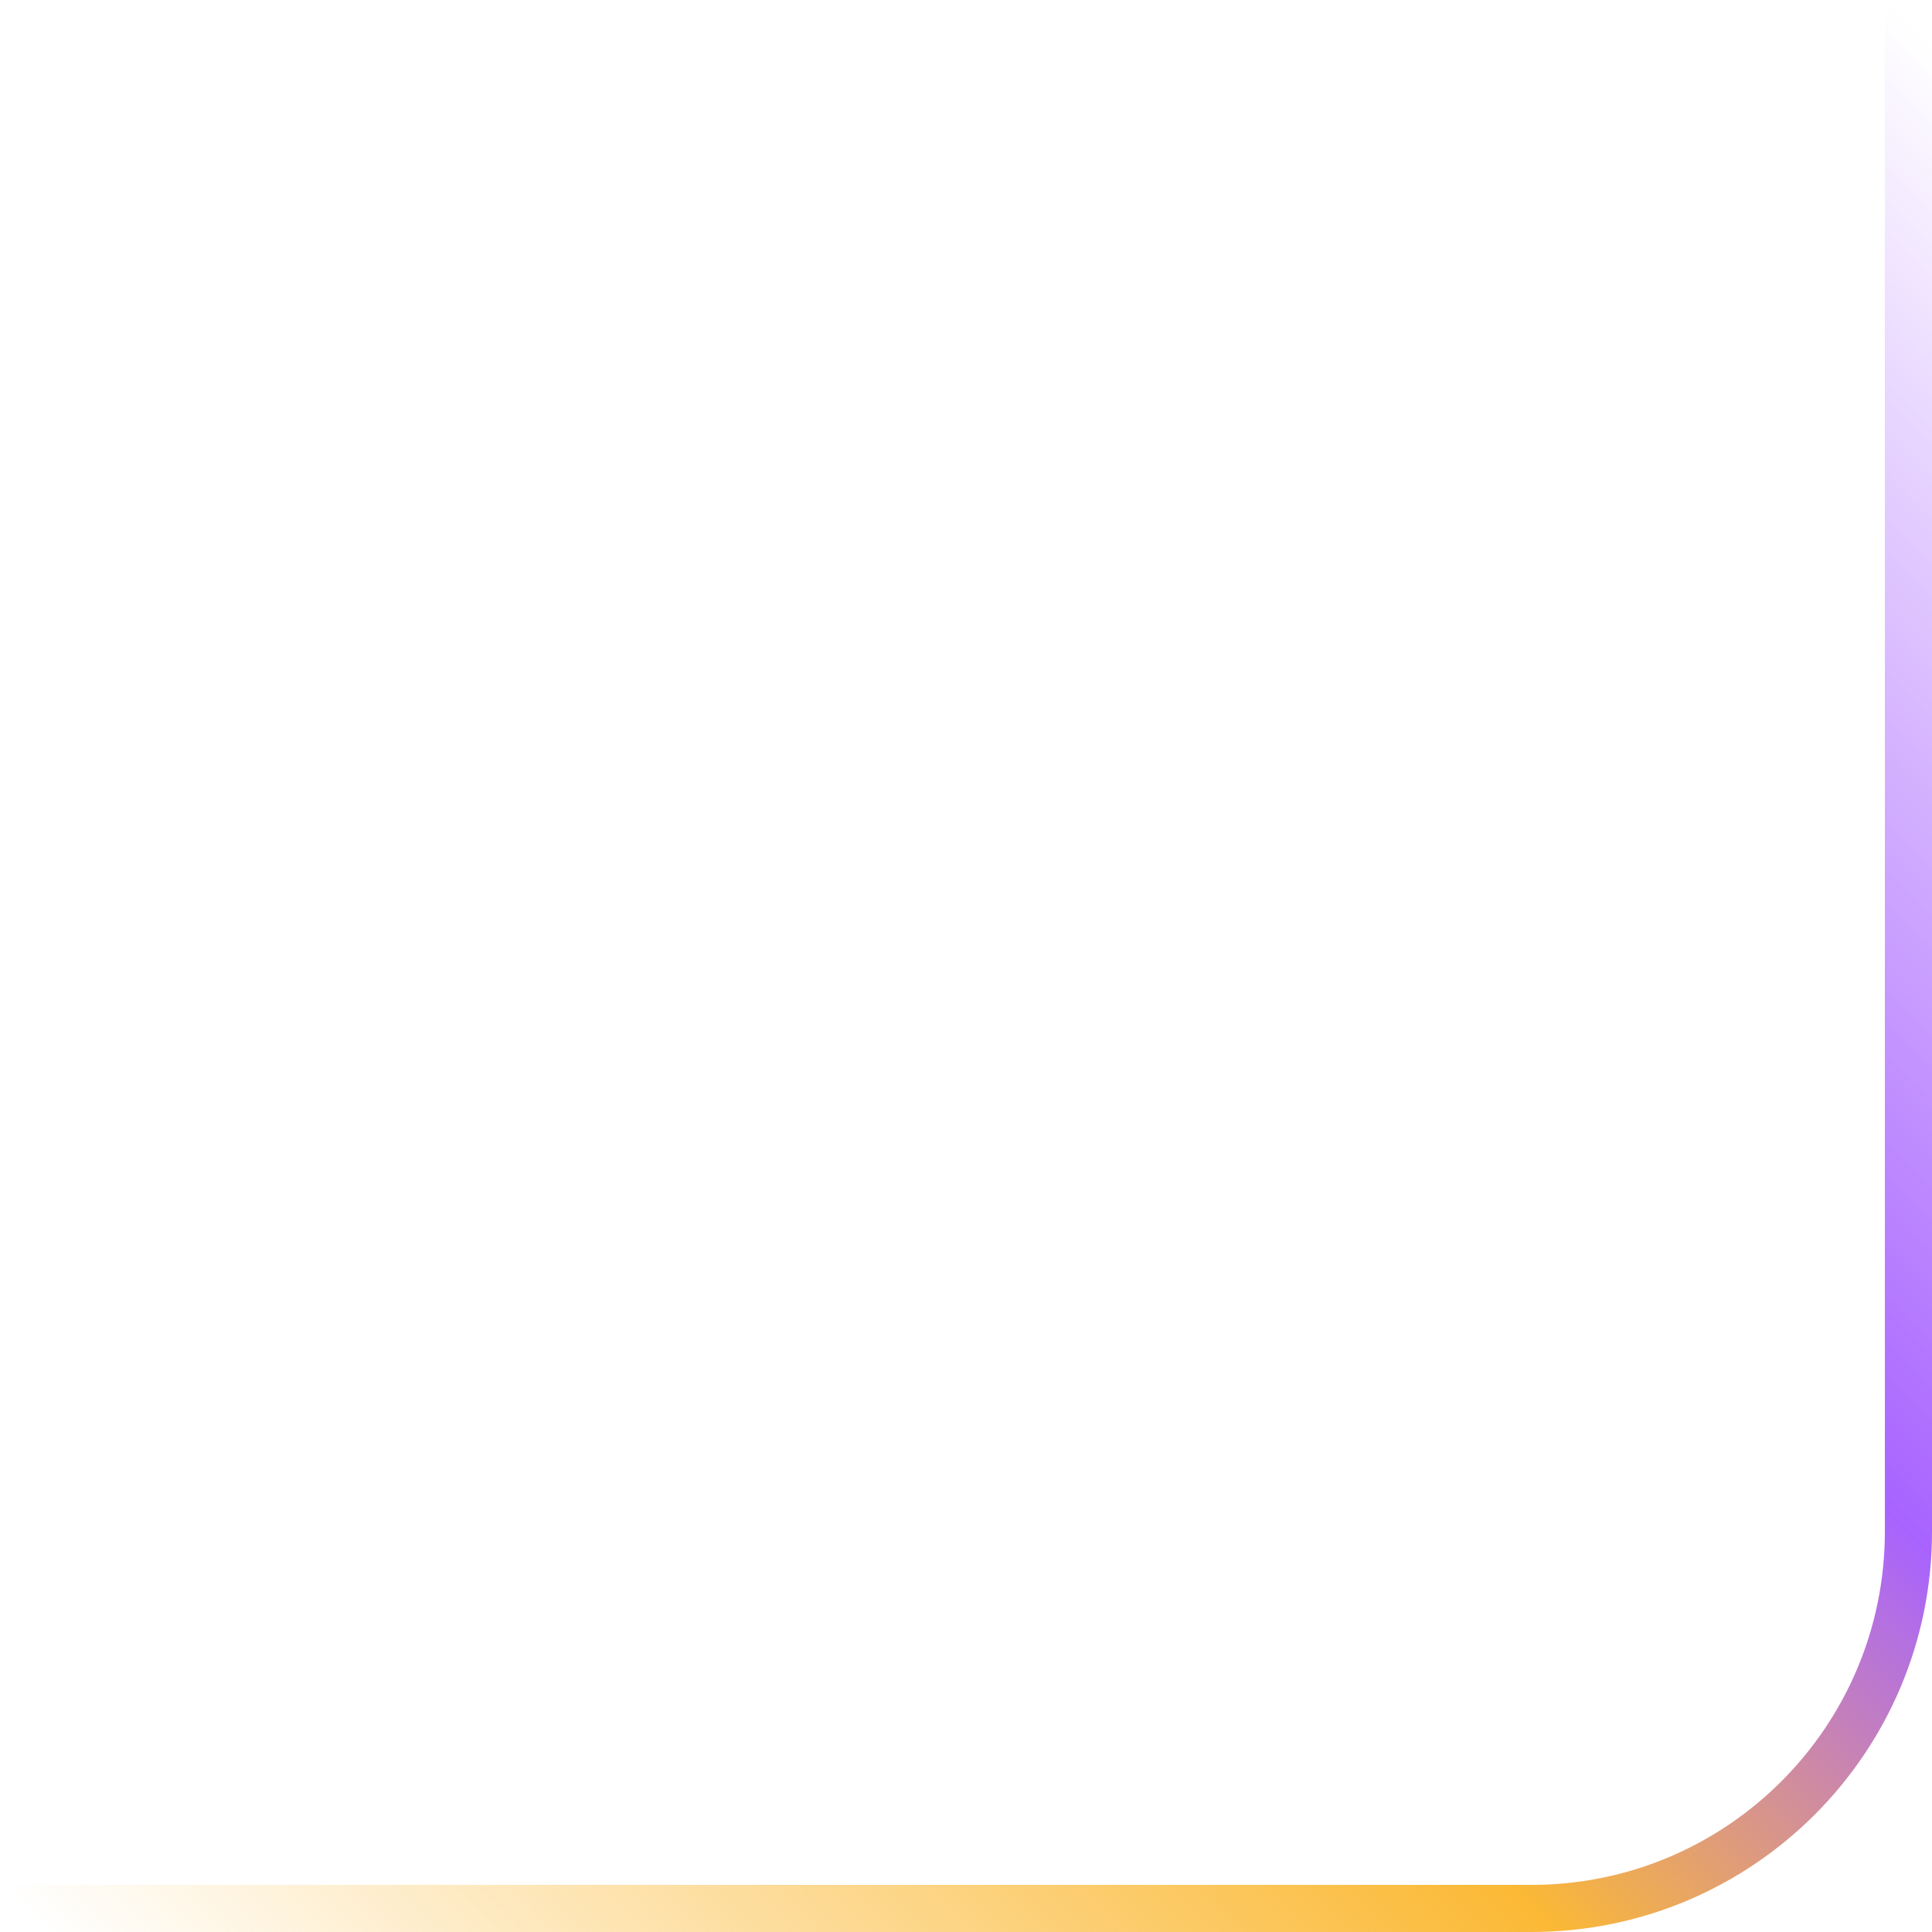 <svg width="123" height="123" viewBox="0 0 123 123" fill="none" xmlns="http://www.w3.org/2000/svg">
<path id="Vector 2 (Stroke)" fill-rule="evenodd" clip-rule="evenodd" d="M121.5 0C122.328 0 123 0.672 123 1.5V97.5C123 111.583 111.583 123 97.5 123H1.5C0.672 123 0 122.328 0 121.5C0 120.672 0.672 120 1.5 120H97.5C109.926 120 120 109.926 120 97.5V1.5C120 0.672 120.672 0 121.5 0Z" fill="url(#paint0_linear_2013_1012)"/>
<defs>
<linearGradient id="paint0_linear_2013_1012" x1="1.5" y1="121.5" x2="121.5" y2="1.5" gradientUnits="userSpaceOnUse">
<stop stop-color="#FBB935" stop-opacity="0"/>
<stop offset="0.4" stop-color="#FBB935"/>
<stop offset="0.6" stop-color="#A863FF"/>
<stop offset="1" stop-color="#A863FF" stop-opacity="0"/>
</linearGradient>
</defs>
</svg>
